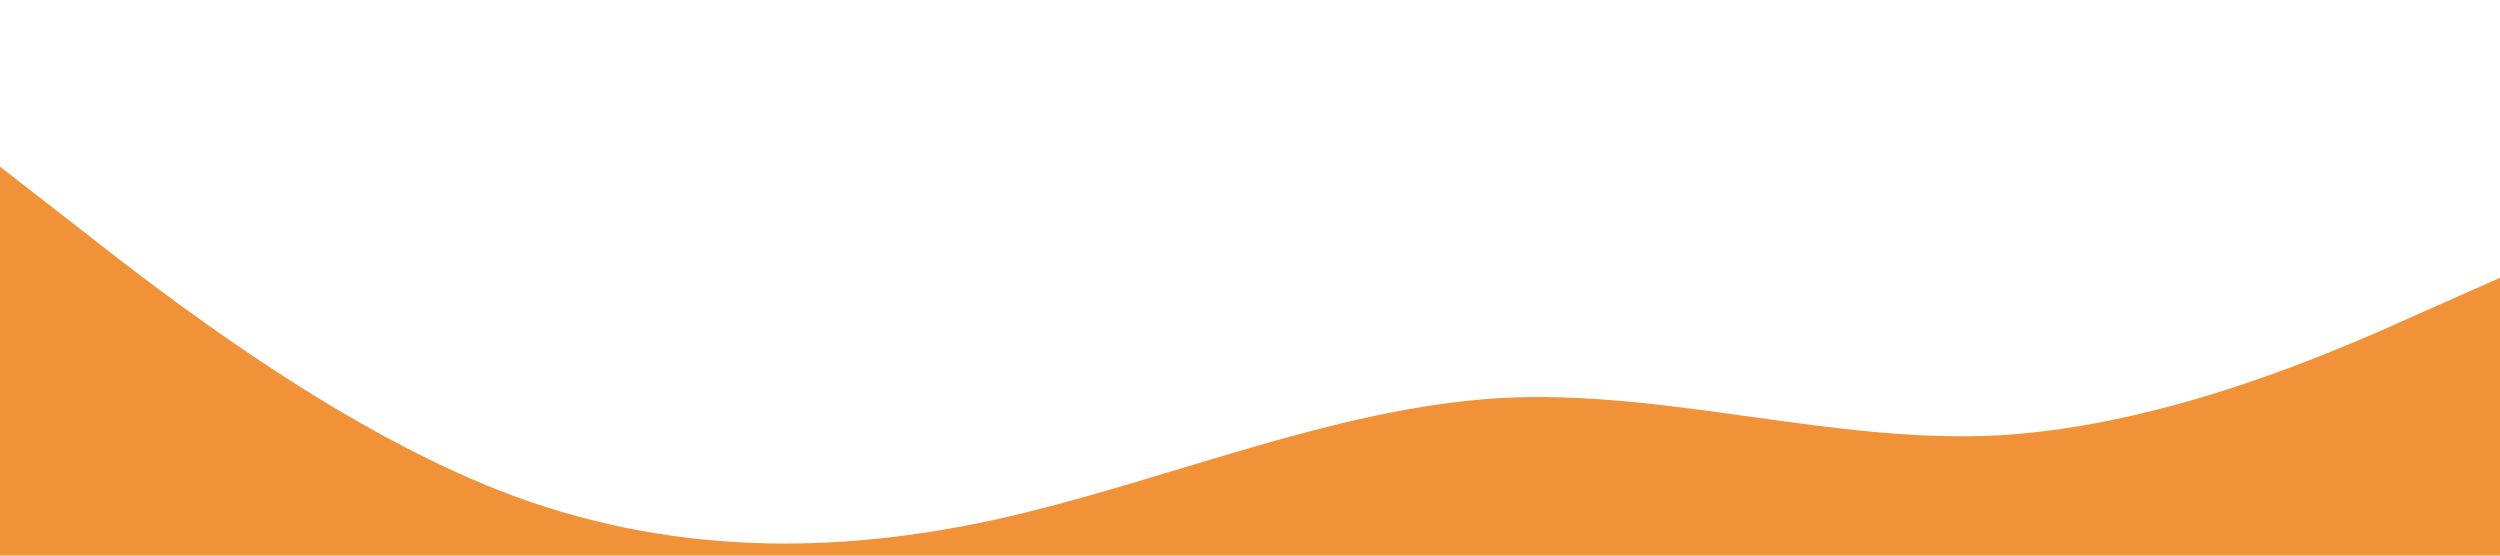 <svg xmlns="http://www.w3.org/2000/svg" viewBox="0 0 1440 320">
  <path fill="#f29238" fill-opacity="1" d="M0,96L48,133.3C96,171,192,245,288,282.7C384,320,480,320,576,298.7C672,277,768,235,864,229.3C960,224,1056,256,1152,250.7C1248,245,1344,203,1392,181.3L1440,160L1440,320L1392,320C1344,320,1248,320,1152,320C1056,320,960,320,864,320C768,320,672,320,576,320C480,320,384,320,288,320C192,320,96,320,48,320L0,320Z"></path>
</svg>